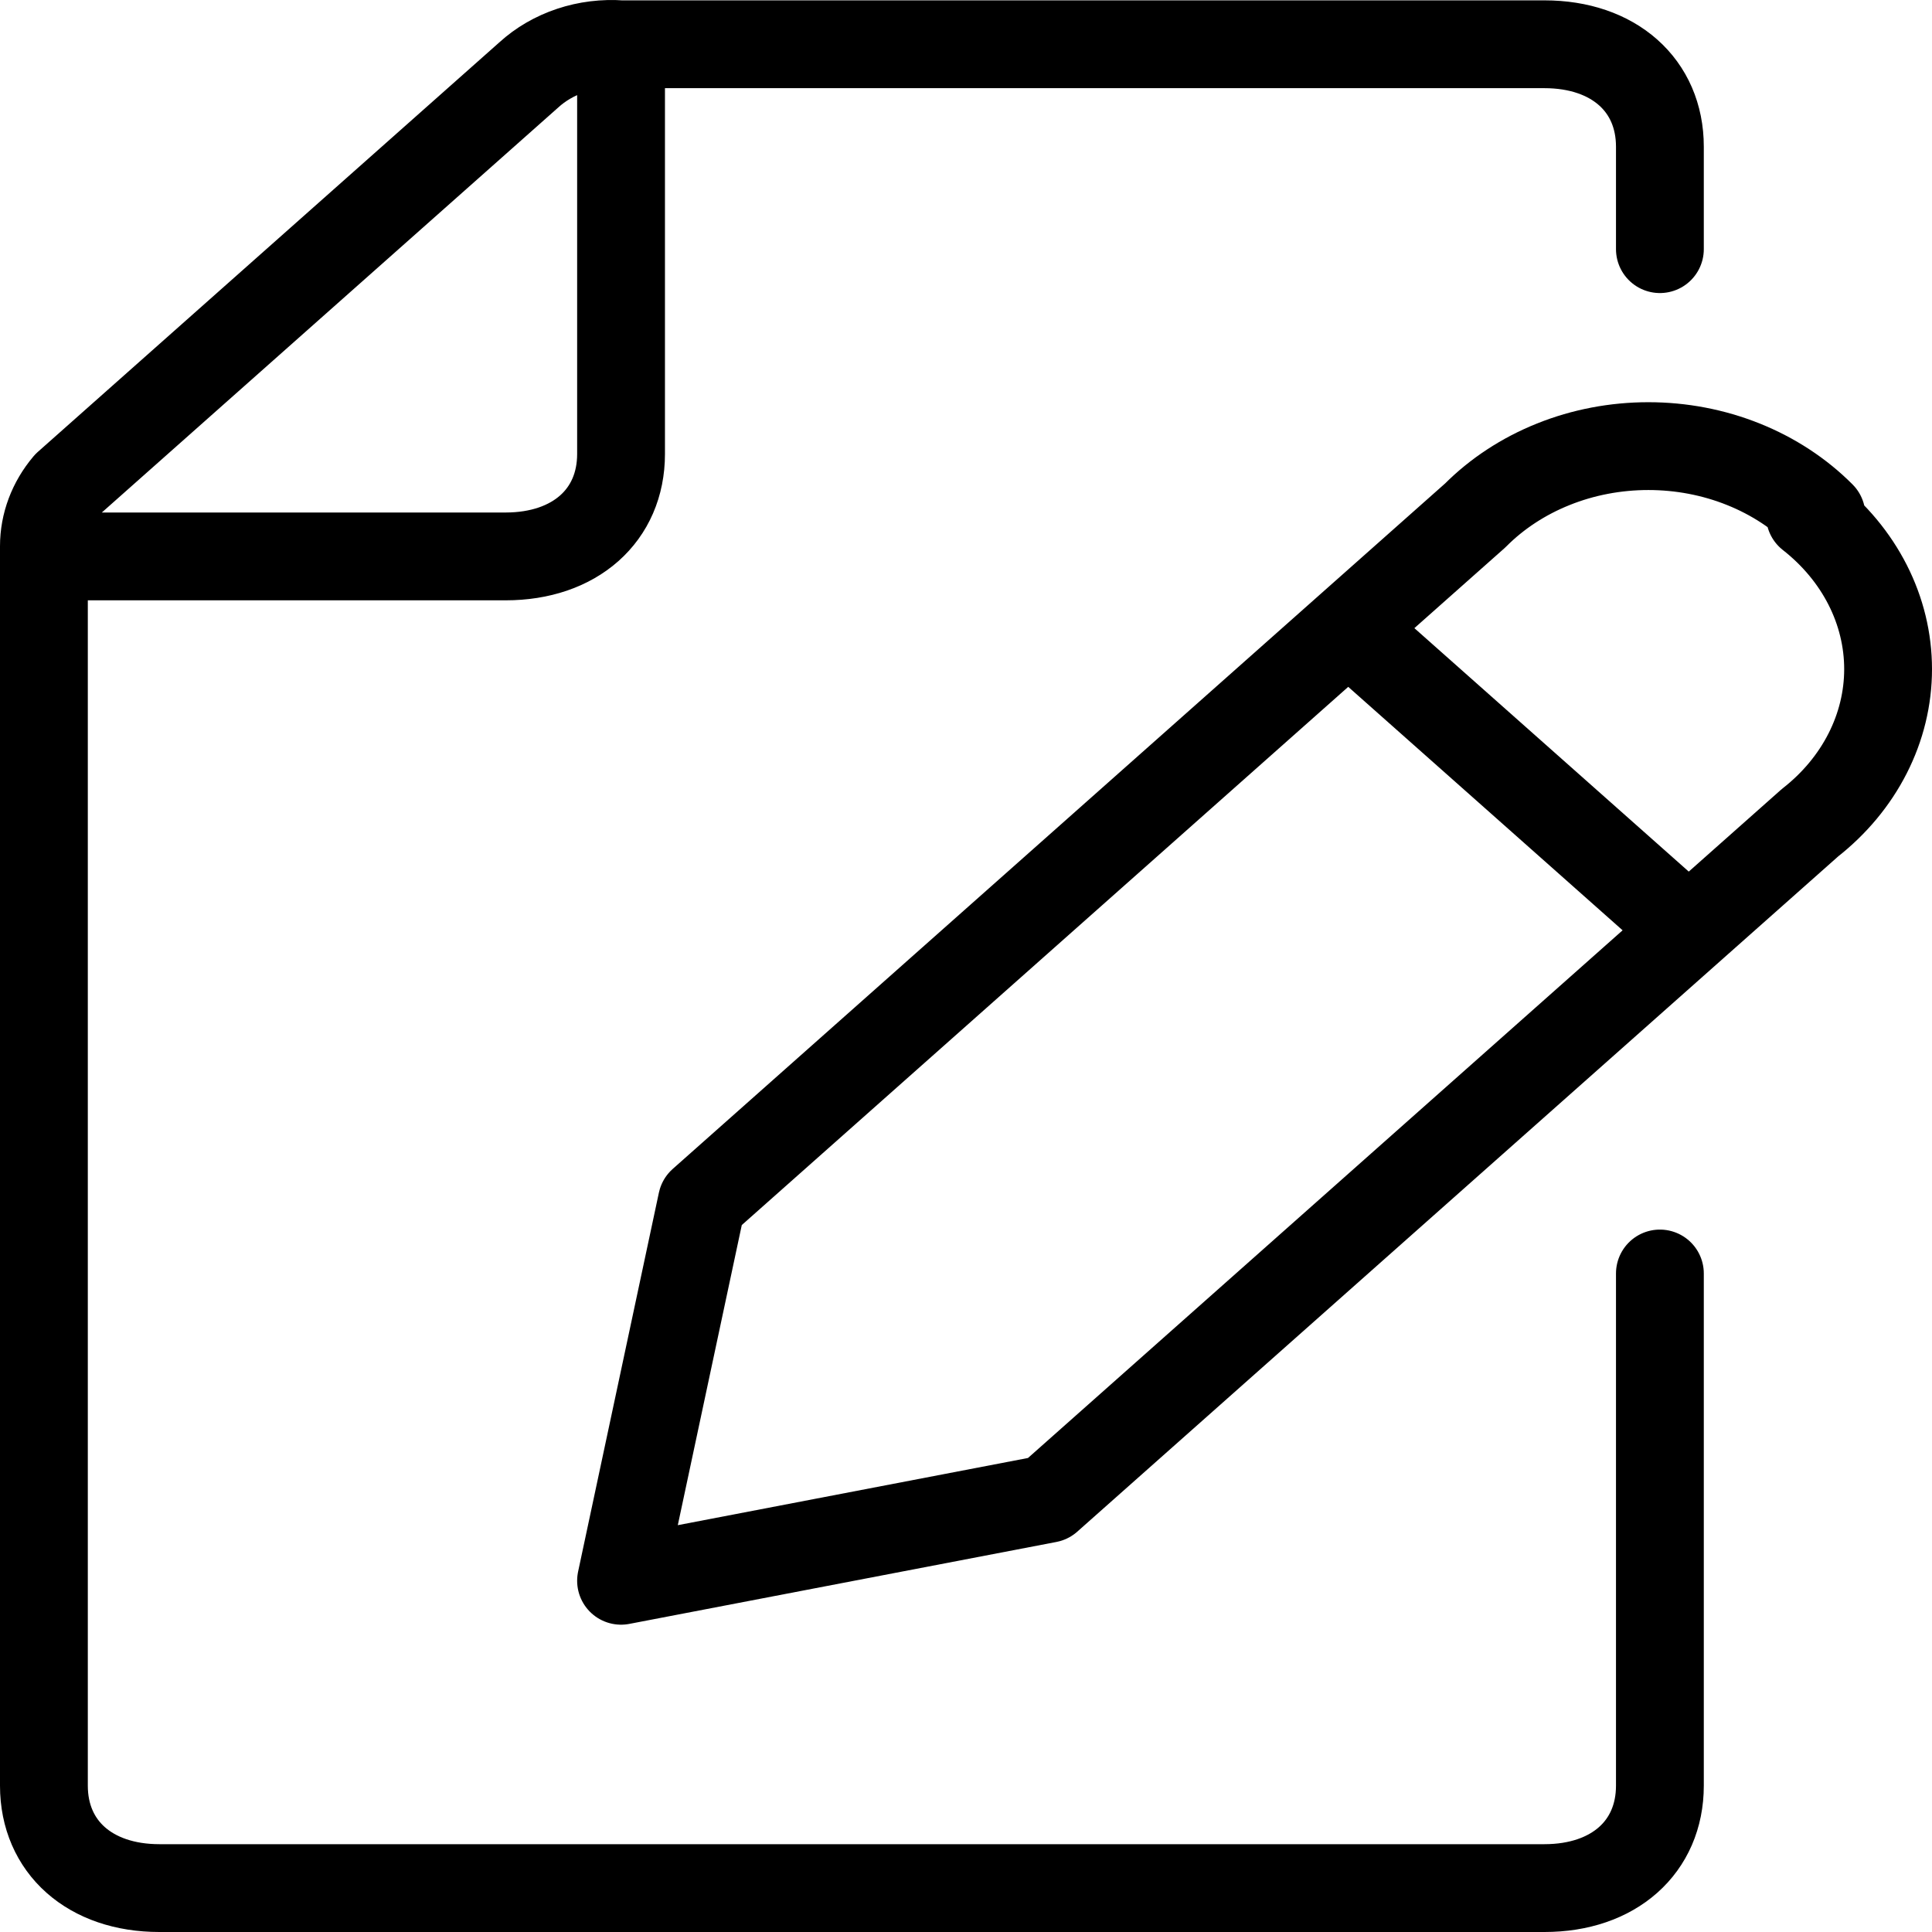 <svg width="44" height="44" viewBox="0 0 44 44" fill="none" xmlns="http://www.w3.org/2000/svg">
<path d="M37.803 5.674V3.341C37.803 1.941 36.751 1.008 35.174 1.008H14.144M14.144 1.008C13.757 0.98 13.367 1.028 13.004 1.149C12.64 1.27 12.311 1.461 12.041 1.708L1.526 11.039C1.184 11.443 1 11.934 1 12.439V40.667C1 42.067 2.051 43 3.629 43H35.174C36.751 43 37.803 42.067 37.803 40.667V29.003M14.144 1.008V10.339C14.144 11.739 13.092 12.672 11.515 12.672H1M30.968 14.539L38.066 20.837M41.22 11.739C41.779 12.177 42.227 12.716 42.534 13.319C42.841 13.922 43 14.577 43 15.239C43 15.901 42.841 16.555 42.534 17.158C42.227 17.762 41.779 18.3 41.22 18.738L23.87 34.135L14.144 36.001L15.984 27.37L33.597 11.739C34.09 11.243 34.697 10.845 35.377 10.573C36.056 10.3 36.794 10.16 37.54 10.16C38.286 10.16 39.023 10.3 39.703 10.573C40.383 10.845 40.989 11.243 41.483 11.739H41.22Z" stroke="black" stroke-width="2" stroke-linecap="round" stroke-linejoin="round"/>
</svg>

